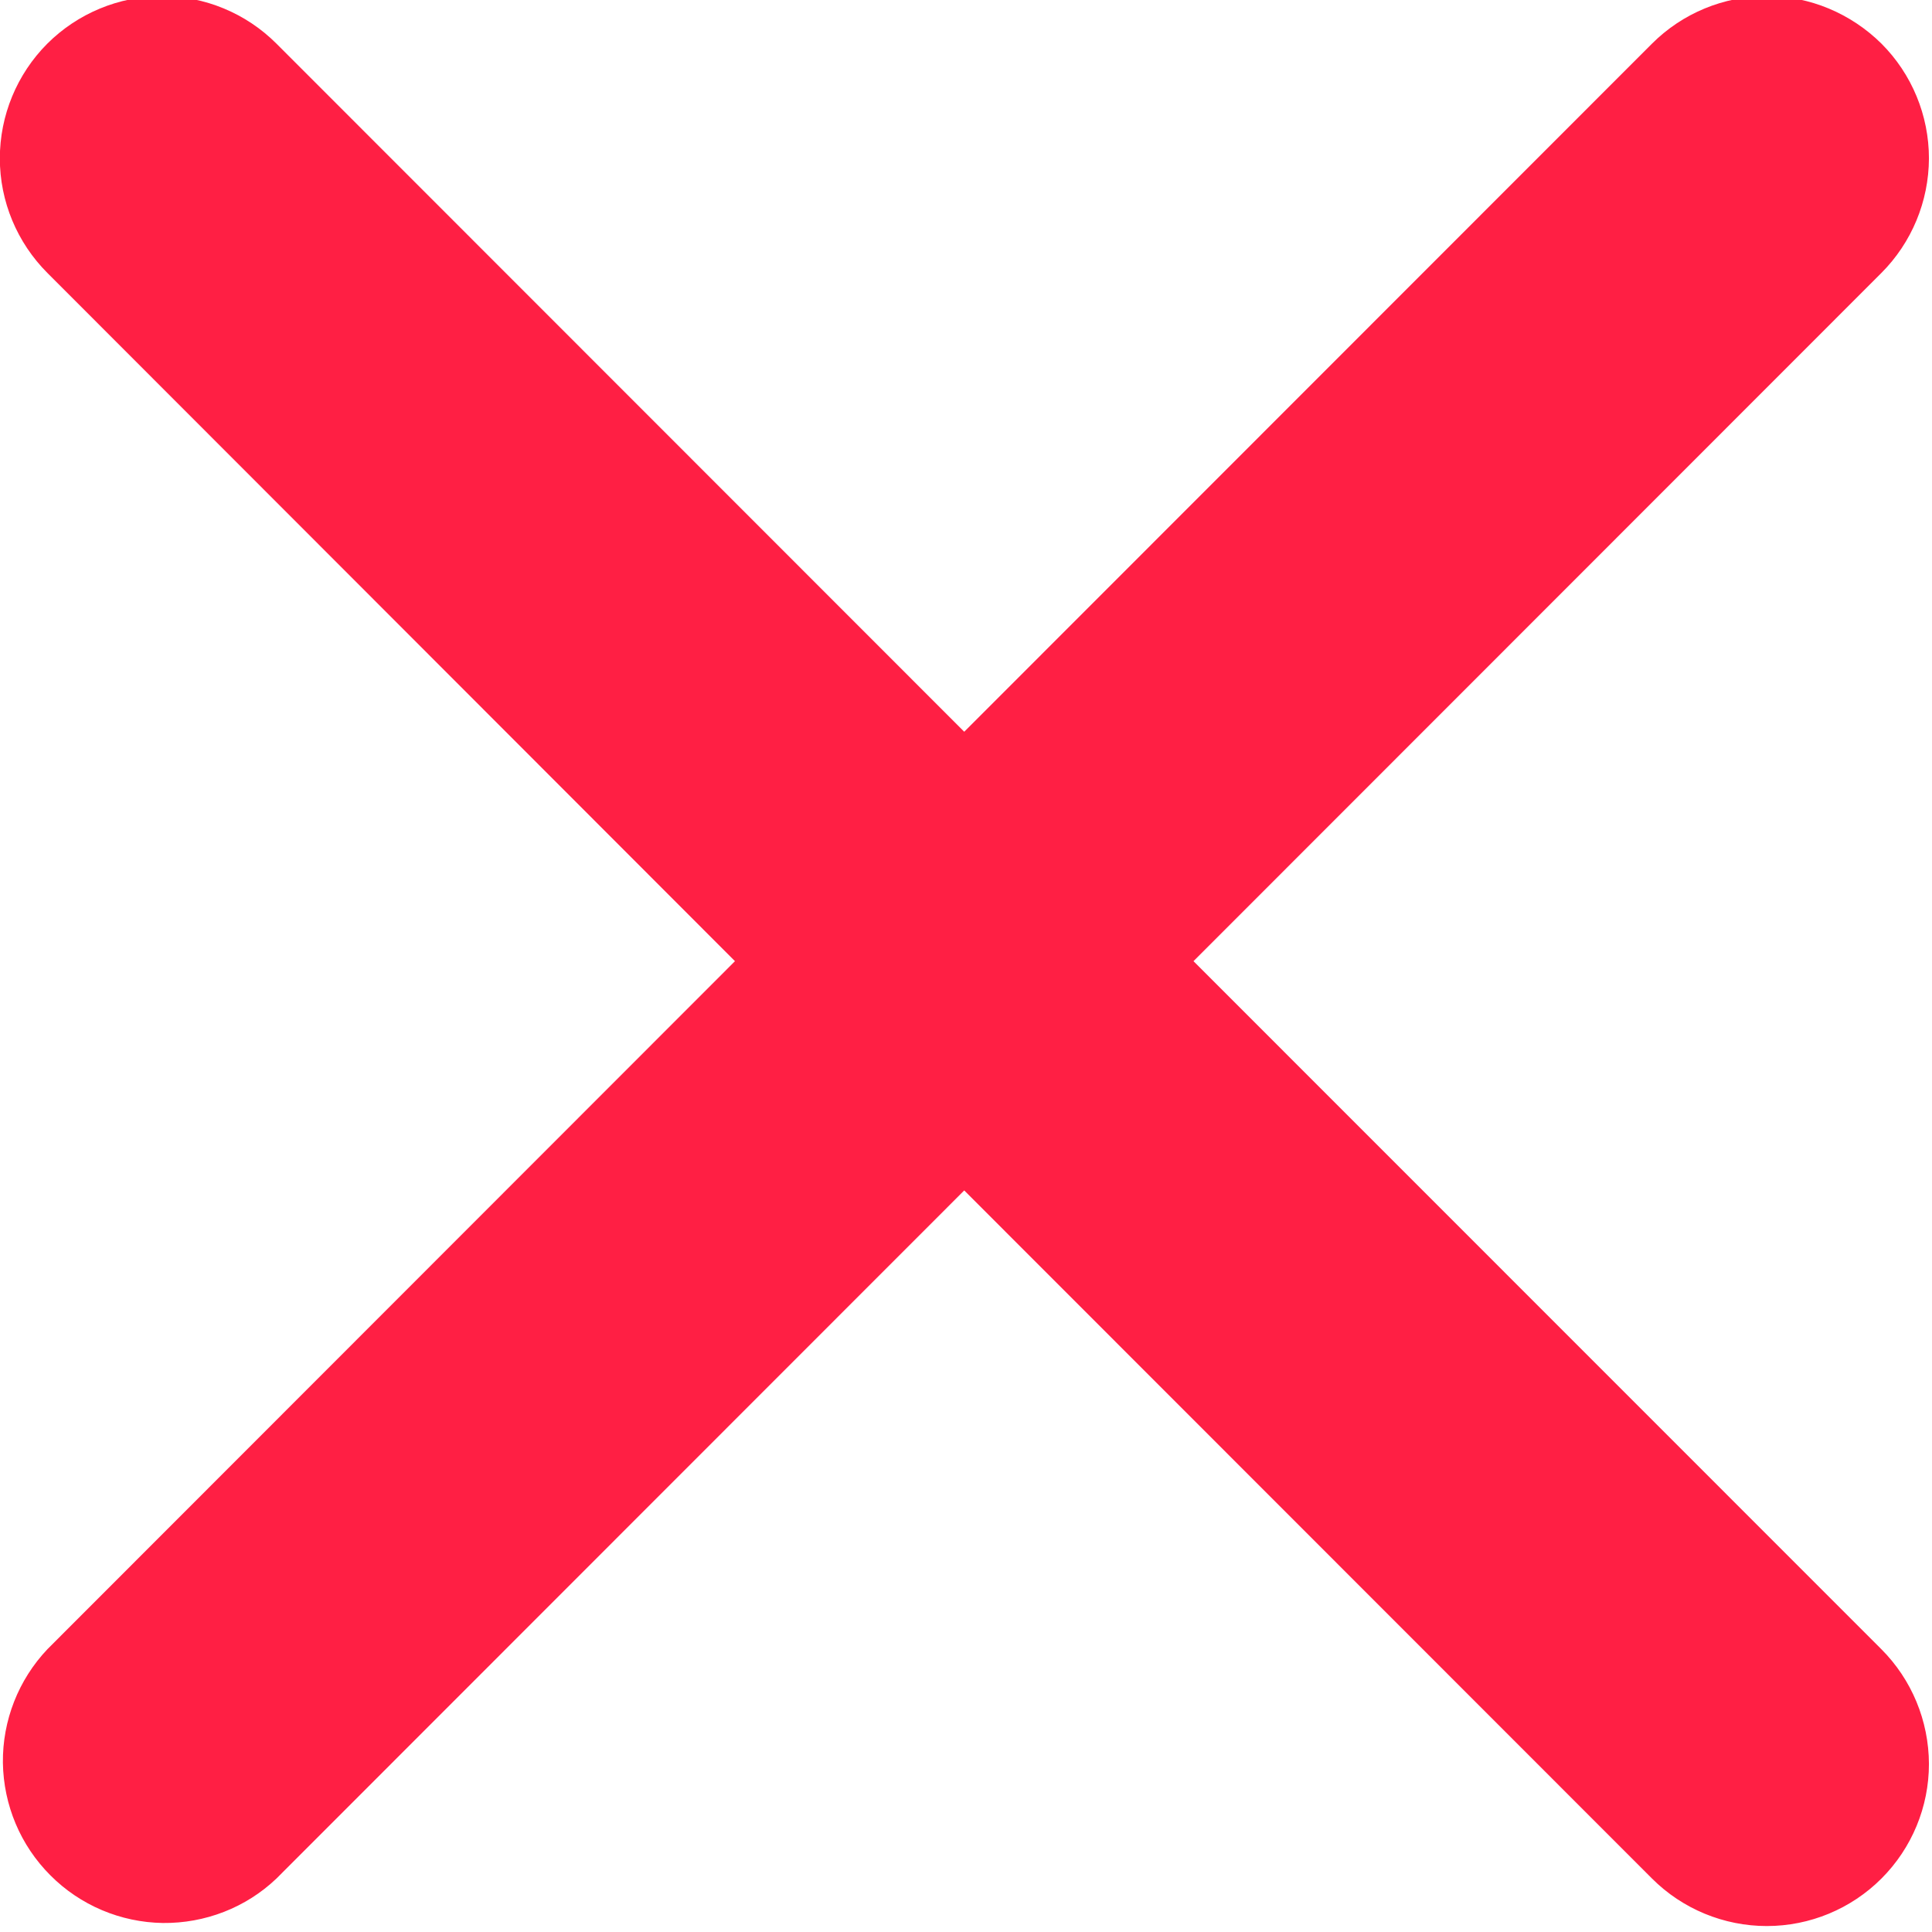 <svg width="12" height="12" viewBox="0 0 12 12" fill="none" xmlns="http://www.w3.org/2000/svg">
<path fill-rule="evenodd" clip-rule="evenodd" d="M7.413 5.97L11.685 1.696C11.874 1.507 11.98 1.251 11.981 0.984C11.981 0.717 11.875 0.46 11.686 0.271C11.592 0.178 11.481 0.104 11.359 0.053C11.237 0.002 11.106 -0.024 10.974 -0.024C10.707 -0.024 10.45 0.082 10.261 0.271L5.989 4.545L1.717 0.271C1.528 0.082 1.272 -0.024 1.005 -0.024C0.738 -0.023 0.482 0.083 0.293 0.272C0.105 0.461 -0.001 0.717 -0.001 0.984C-0.001 1.251 0.106 1.507 0.295 1.696L4.565 5.97L0.295 10.243C0.114 10.434 0.015 10.687 0.018 10.949C0.022 11.212 0.127 11.462 0.313 11.648C0.498 11.834 0.749 11.94 1.011 11.944C1.273 11.947 1.527 11.849 1.717 11.668L5.989 7.394L10.261 11.668C10.45 11.857 10.707 11.963 10.974 11.963C11.241 11.963 11.497 11.857 11.686 11.668C11.875 11.479 11.981 11.223 11.981 10.956C11.98 10.688 11.874 10.432 11.685 10.243L7.413 5.97Z" fill="#FF1F44"/>
</svg>
